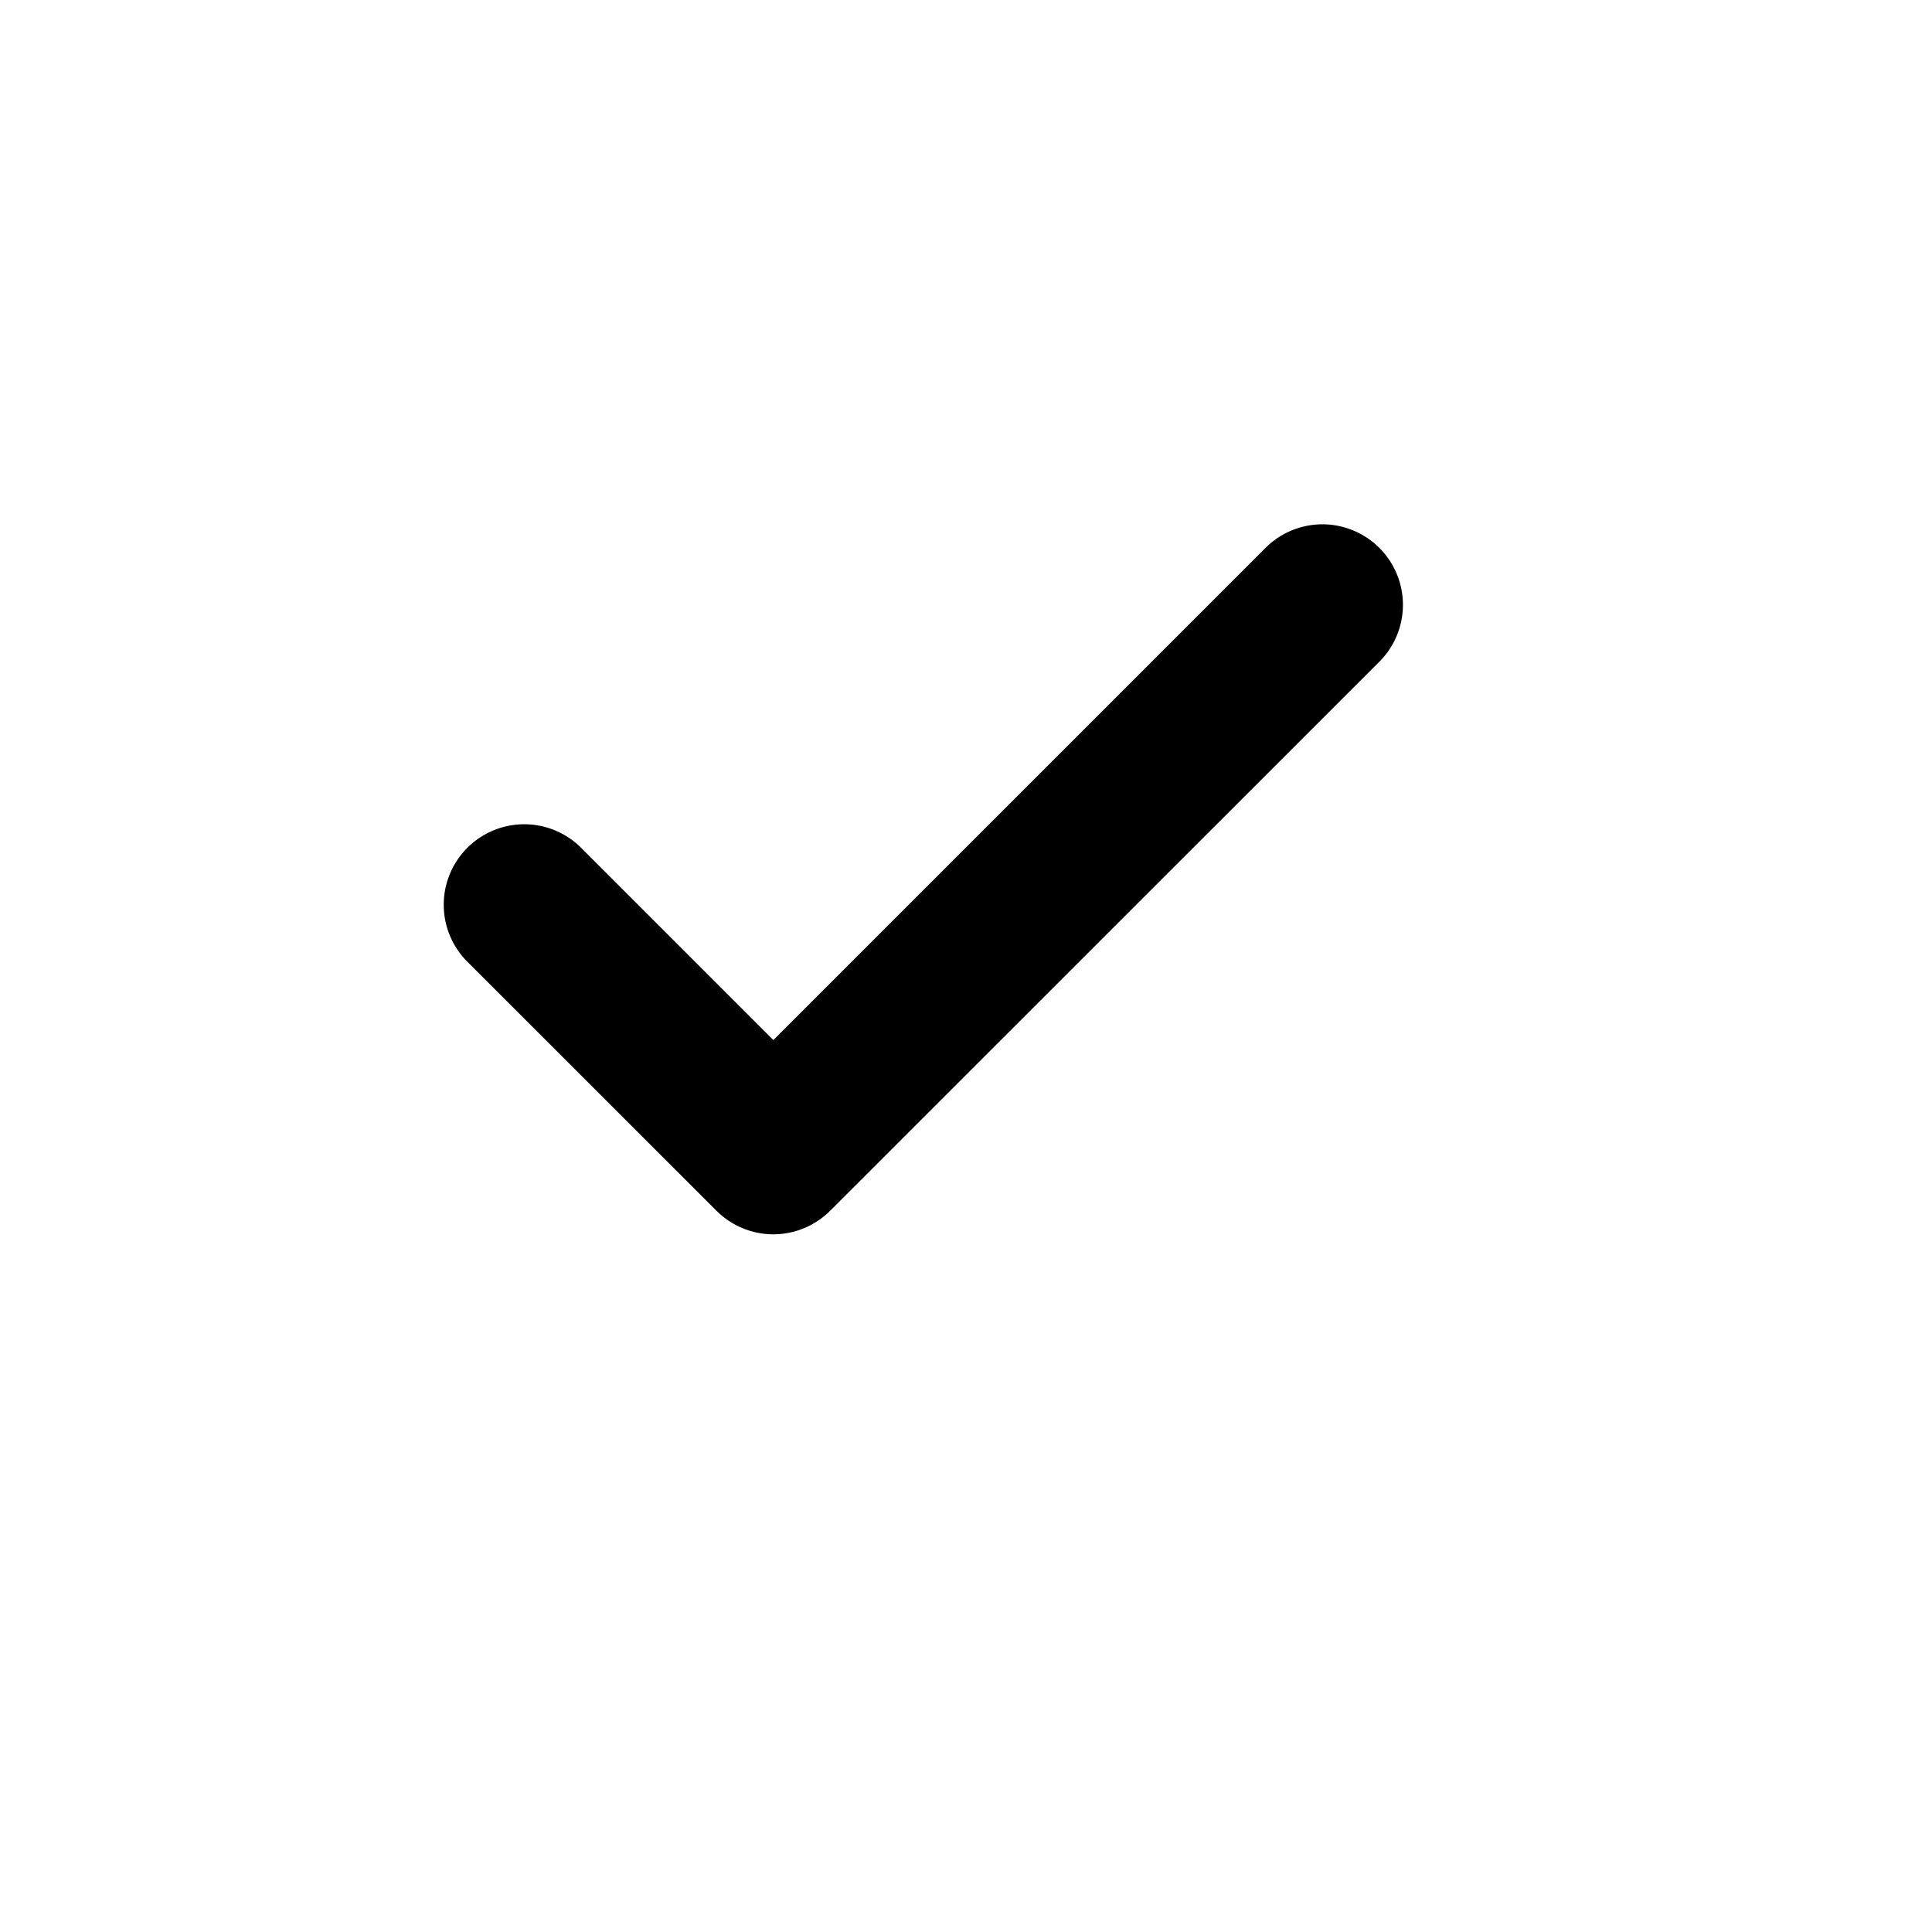 <svg xmlns="http://www.w3.org/2000/svg" width="24" height="24" viewBox="0 0 24 24">
  <g id="그룹_1398" data-name="그룹 1398" transform="translate(-683 -279)">
    <path id="Icon_feather-check" data-name="Icon feather-check" d="M9.106,16.833A1,1,0,0,1,8.4,16.54L5.293,13.434A1,1,0,0,1,6.707,12.02l2.4,2.4,6.126-6.126a1,1,0,0,1,1.414,1.414L9.813,16.54A1,1,0,0,1,9.106,16.833Z" transform="translate(683.5 277.5)"/>
    <rect id="사각형_617" data-name="사각형 617" width="24" height="24" transform="translate(683 279)" fill="rgba(255,255,255,0)"/>
  </g>
</svg>
